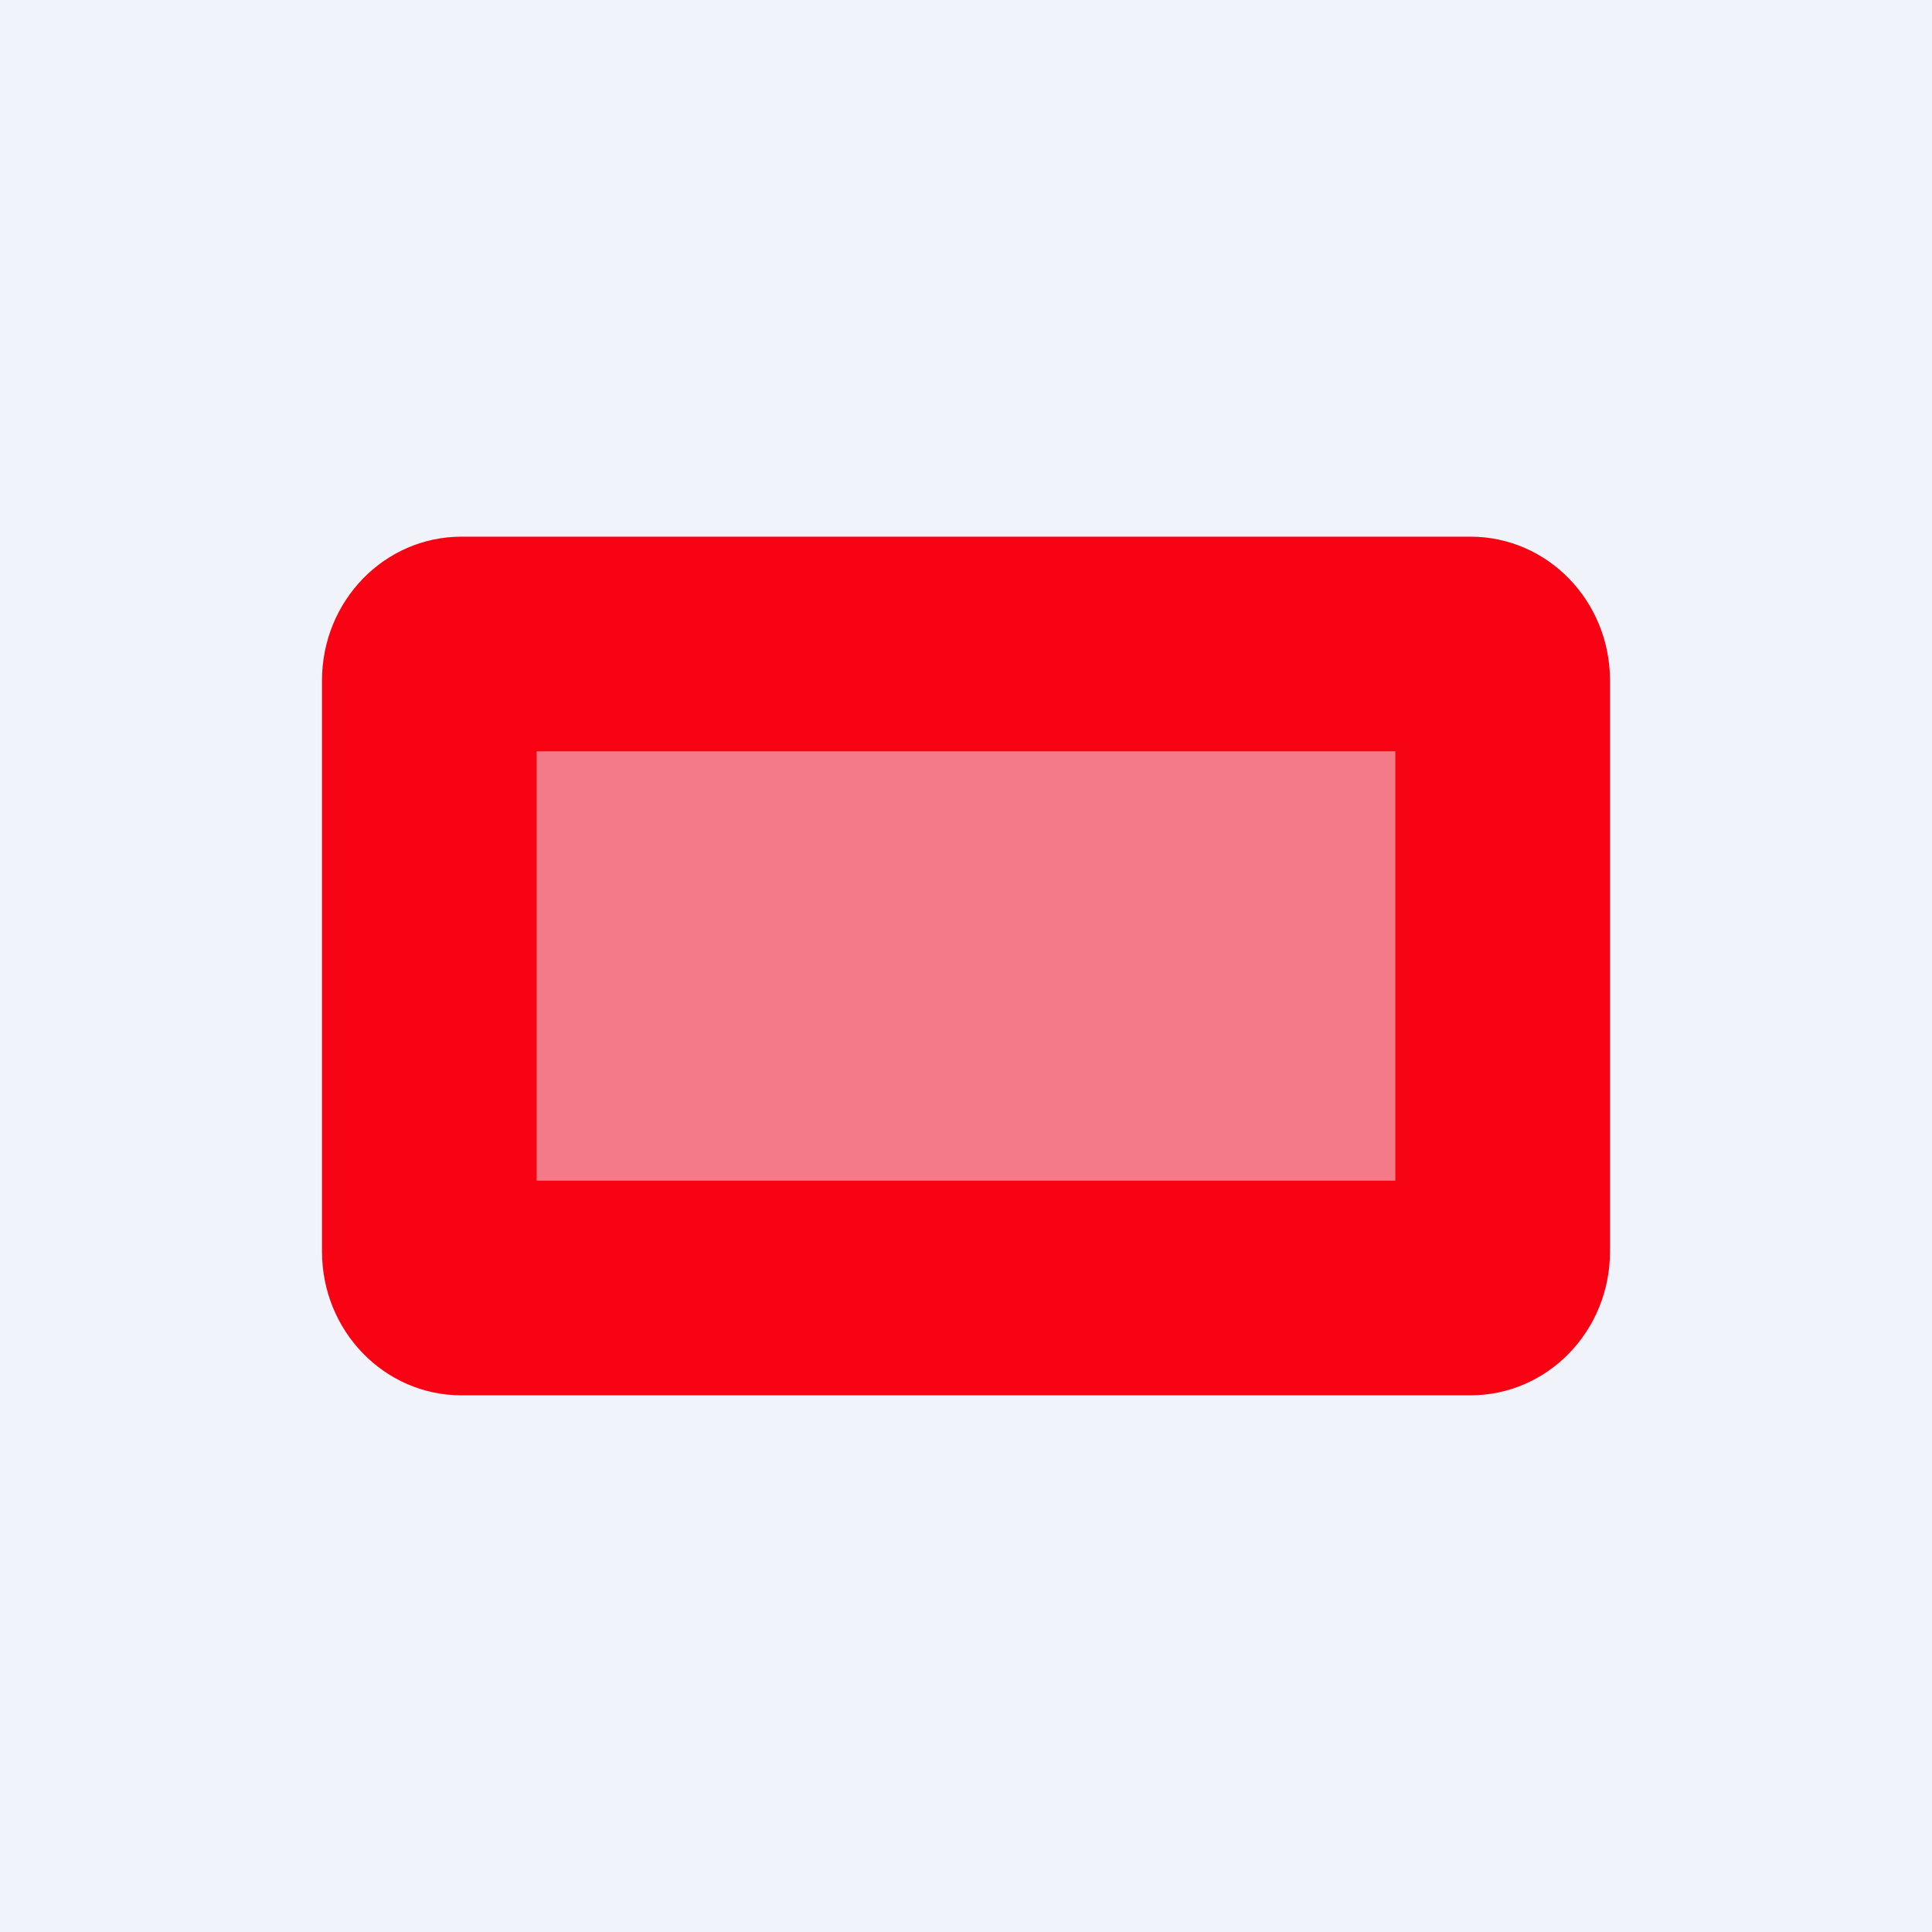 <!-- by TradingView --><svg width="18" height="18" viewBox="0 0 18 18" xmlns="http://www.w3.org/2000/svg"><path fill="#F0F3FA" d="M0 0h18v18H0z"/><path d="M3 6.34C3 5.6 3.58 5 4.3 5h9.4c.72 0 1.3.6 1.3 1.34v5.32c0 .74-.58 1.34-1.3 1.34H4.3c-.72 0-1.3-.6-1.3-1.34V6.34Z" fill="#F80314"/><path opacity=".5" fill="#F0F3FA" d="M5 7h8v4H5z"/></svg>